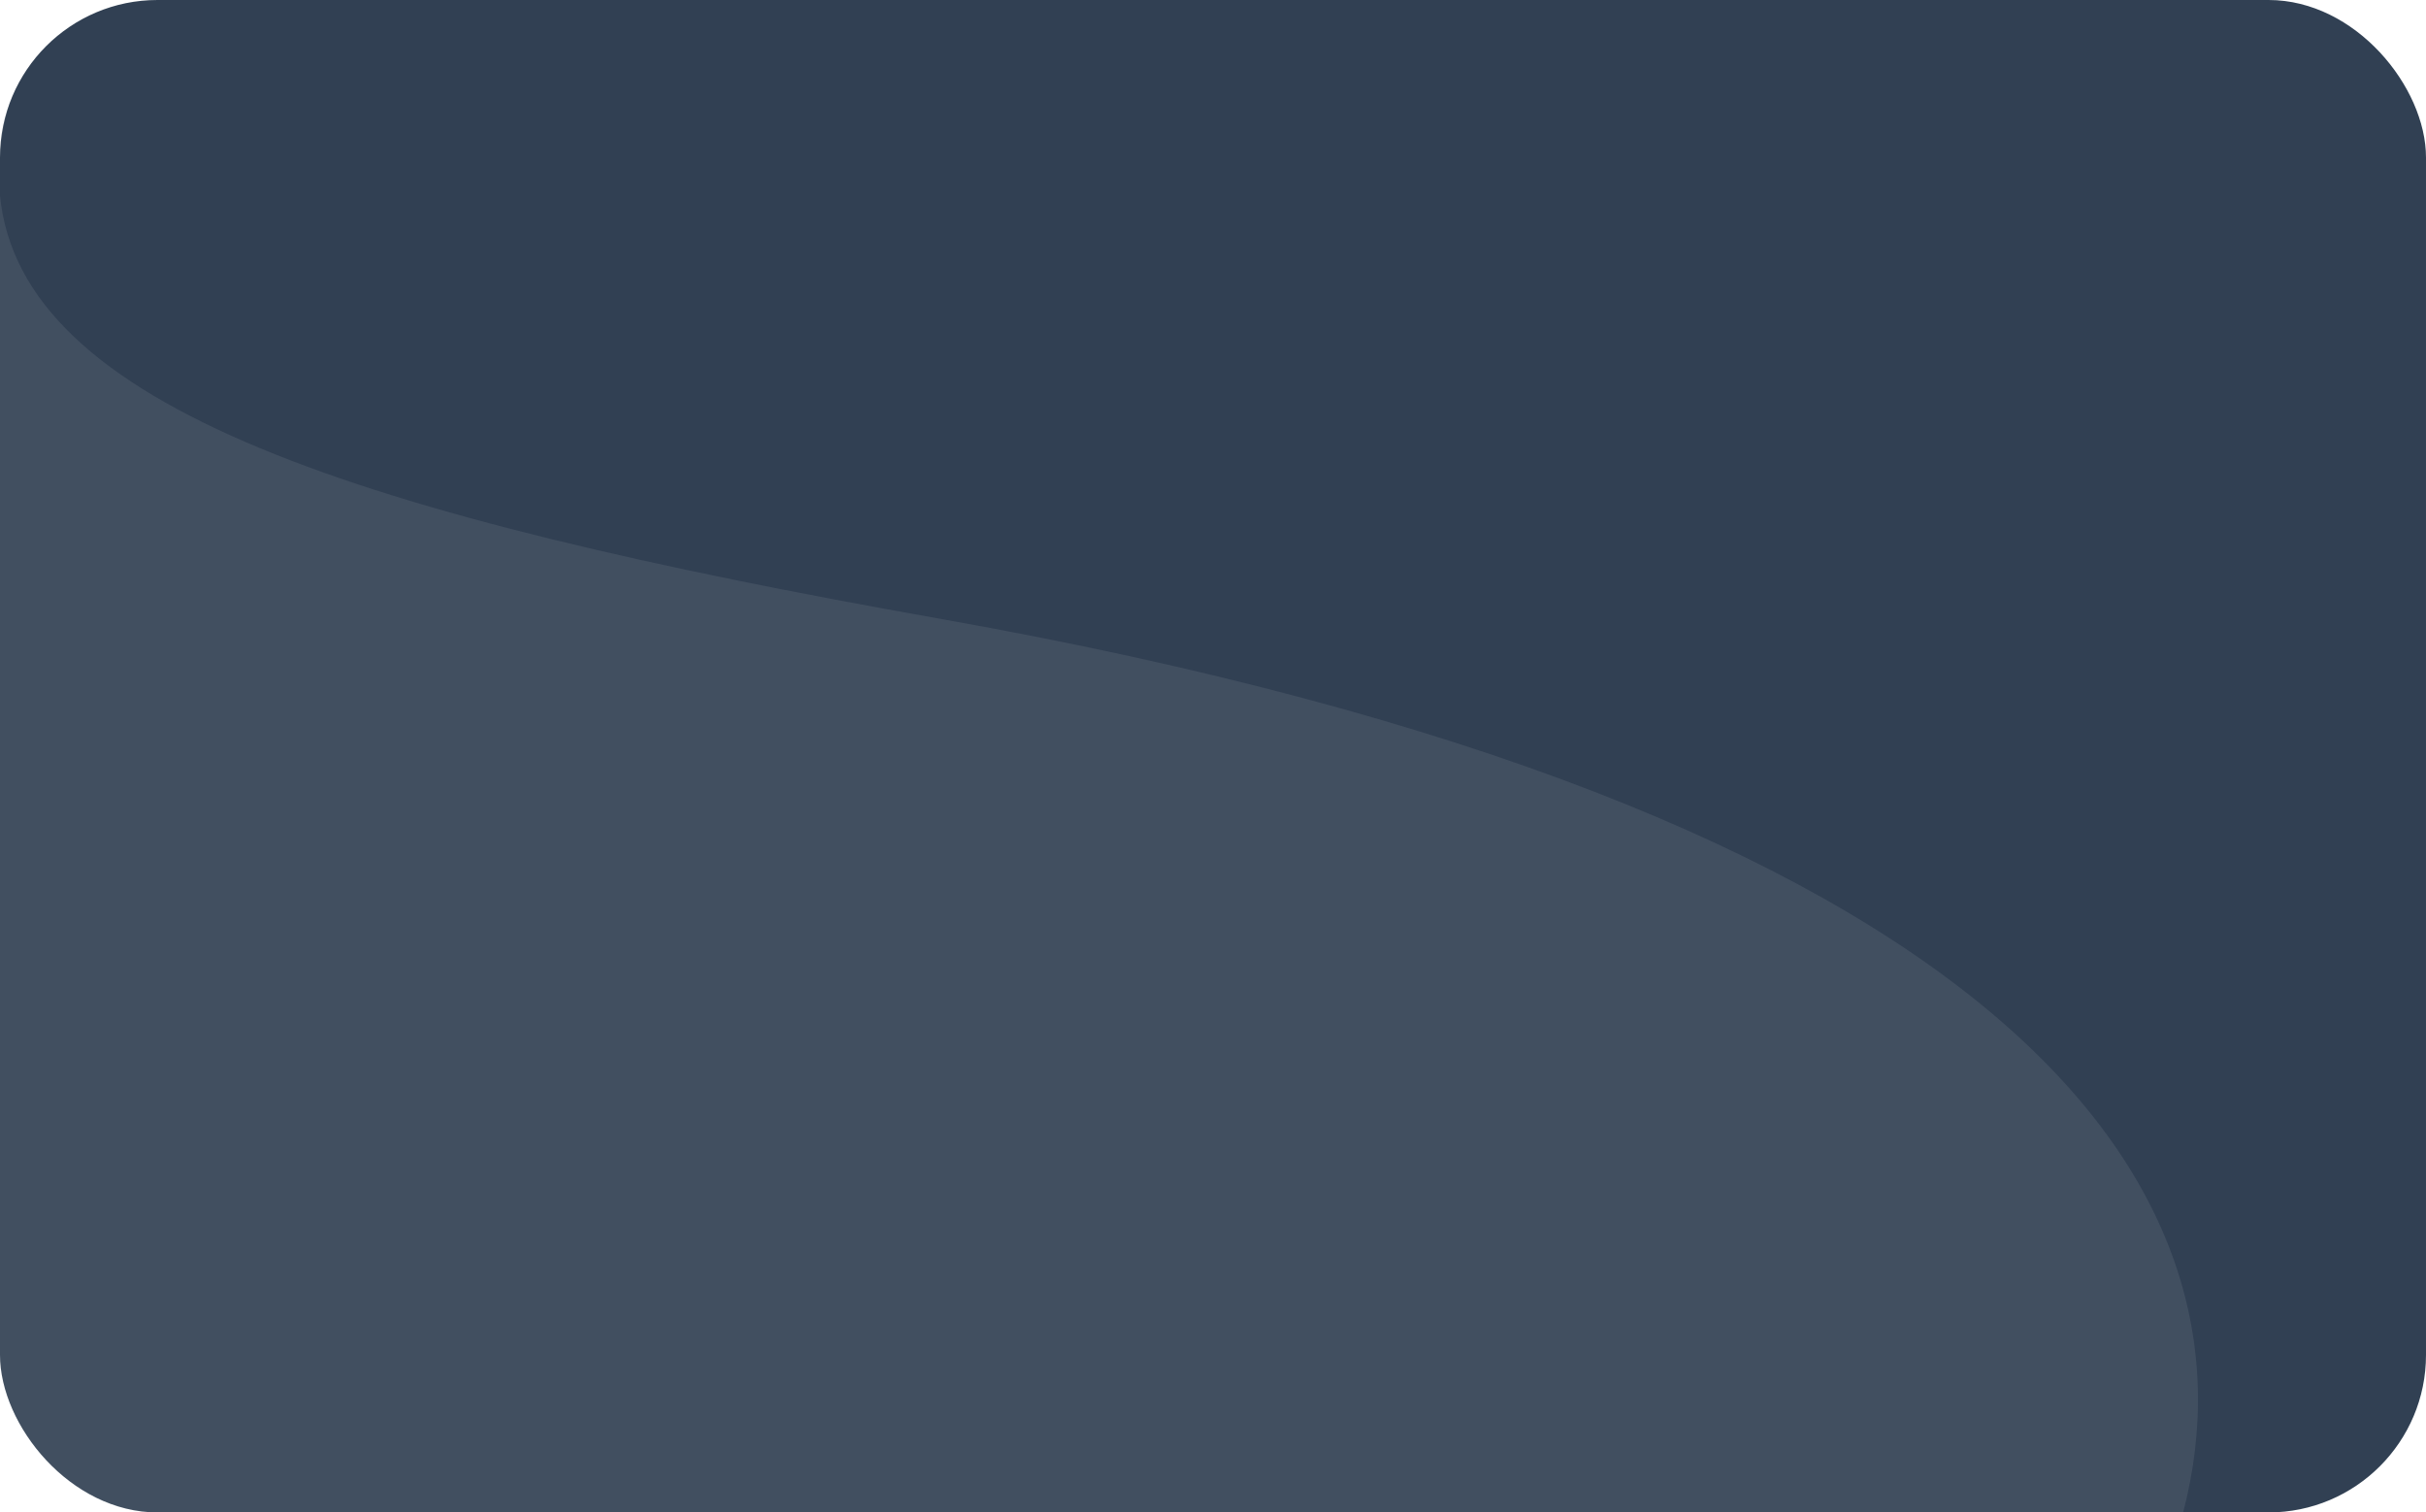 <svg width="308" height="192" viewBox="0 0 308 192" fill="none" xmlns="http://www.w3.org/2000/svg">
<rect width="308" height="192" rx="20" fill="#2B3B4E"/>
<g filter="url(#filter0_b)">
<rect width="308" height="192" rx="20" fill="white" fill-opacity="0.03"/>
</g>
<path fill-rule="evenodd" clip-rule="evenodd" d="M277.169 192H20C8.962 192 0.012 183.058 1.28746e-05 172.023V24.831C2.639 51.765 45.531 65.47 119.458 78.575C254.136 102.449 288.004 150.405 277.169 192ZM0.014 19.239C0.087 17.305 0.434 15.44 1.018 13.684C0.522 15.593 0.189 17.443 0.014 19.239ZM1.28746e-05 19.977V24.831C8.58296e-06 24.831 4.29143e-06 24.831 0 24.831V20C0 19.992 4.29229e-06 19.985 1.28746e-05 19.977Z" fill="white" fill-opacity="0.08"/>
<defs>
<filter id="filter0_b" x="-80" y="-80" width="468" height="352" filterUnits="userSpaceOnUse" color-interpolation-filters="sRGB">
<feFlood flood-opacity="0" result="BackgroundImageFix"/>
<feGaussianBlur in="BackgroundImage" stdDeviation="40"/>
<feComposite in2="SourceAlpha" operator="in" result="effect1_backgroundBlur"/>
<feBlend mode="normal" in="SourceGraphic" in2="effect1_backgroundBlur" result="shape"/>
</filter>
</defs>
</svg>
